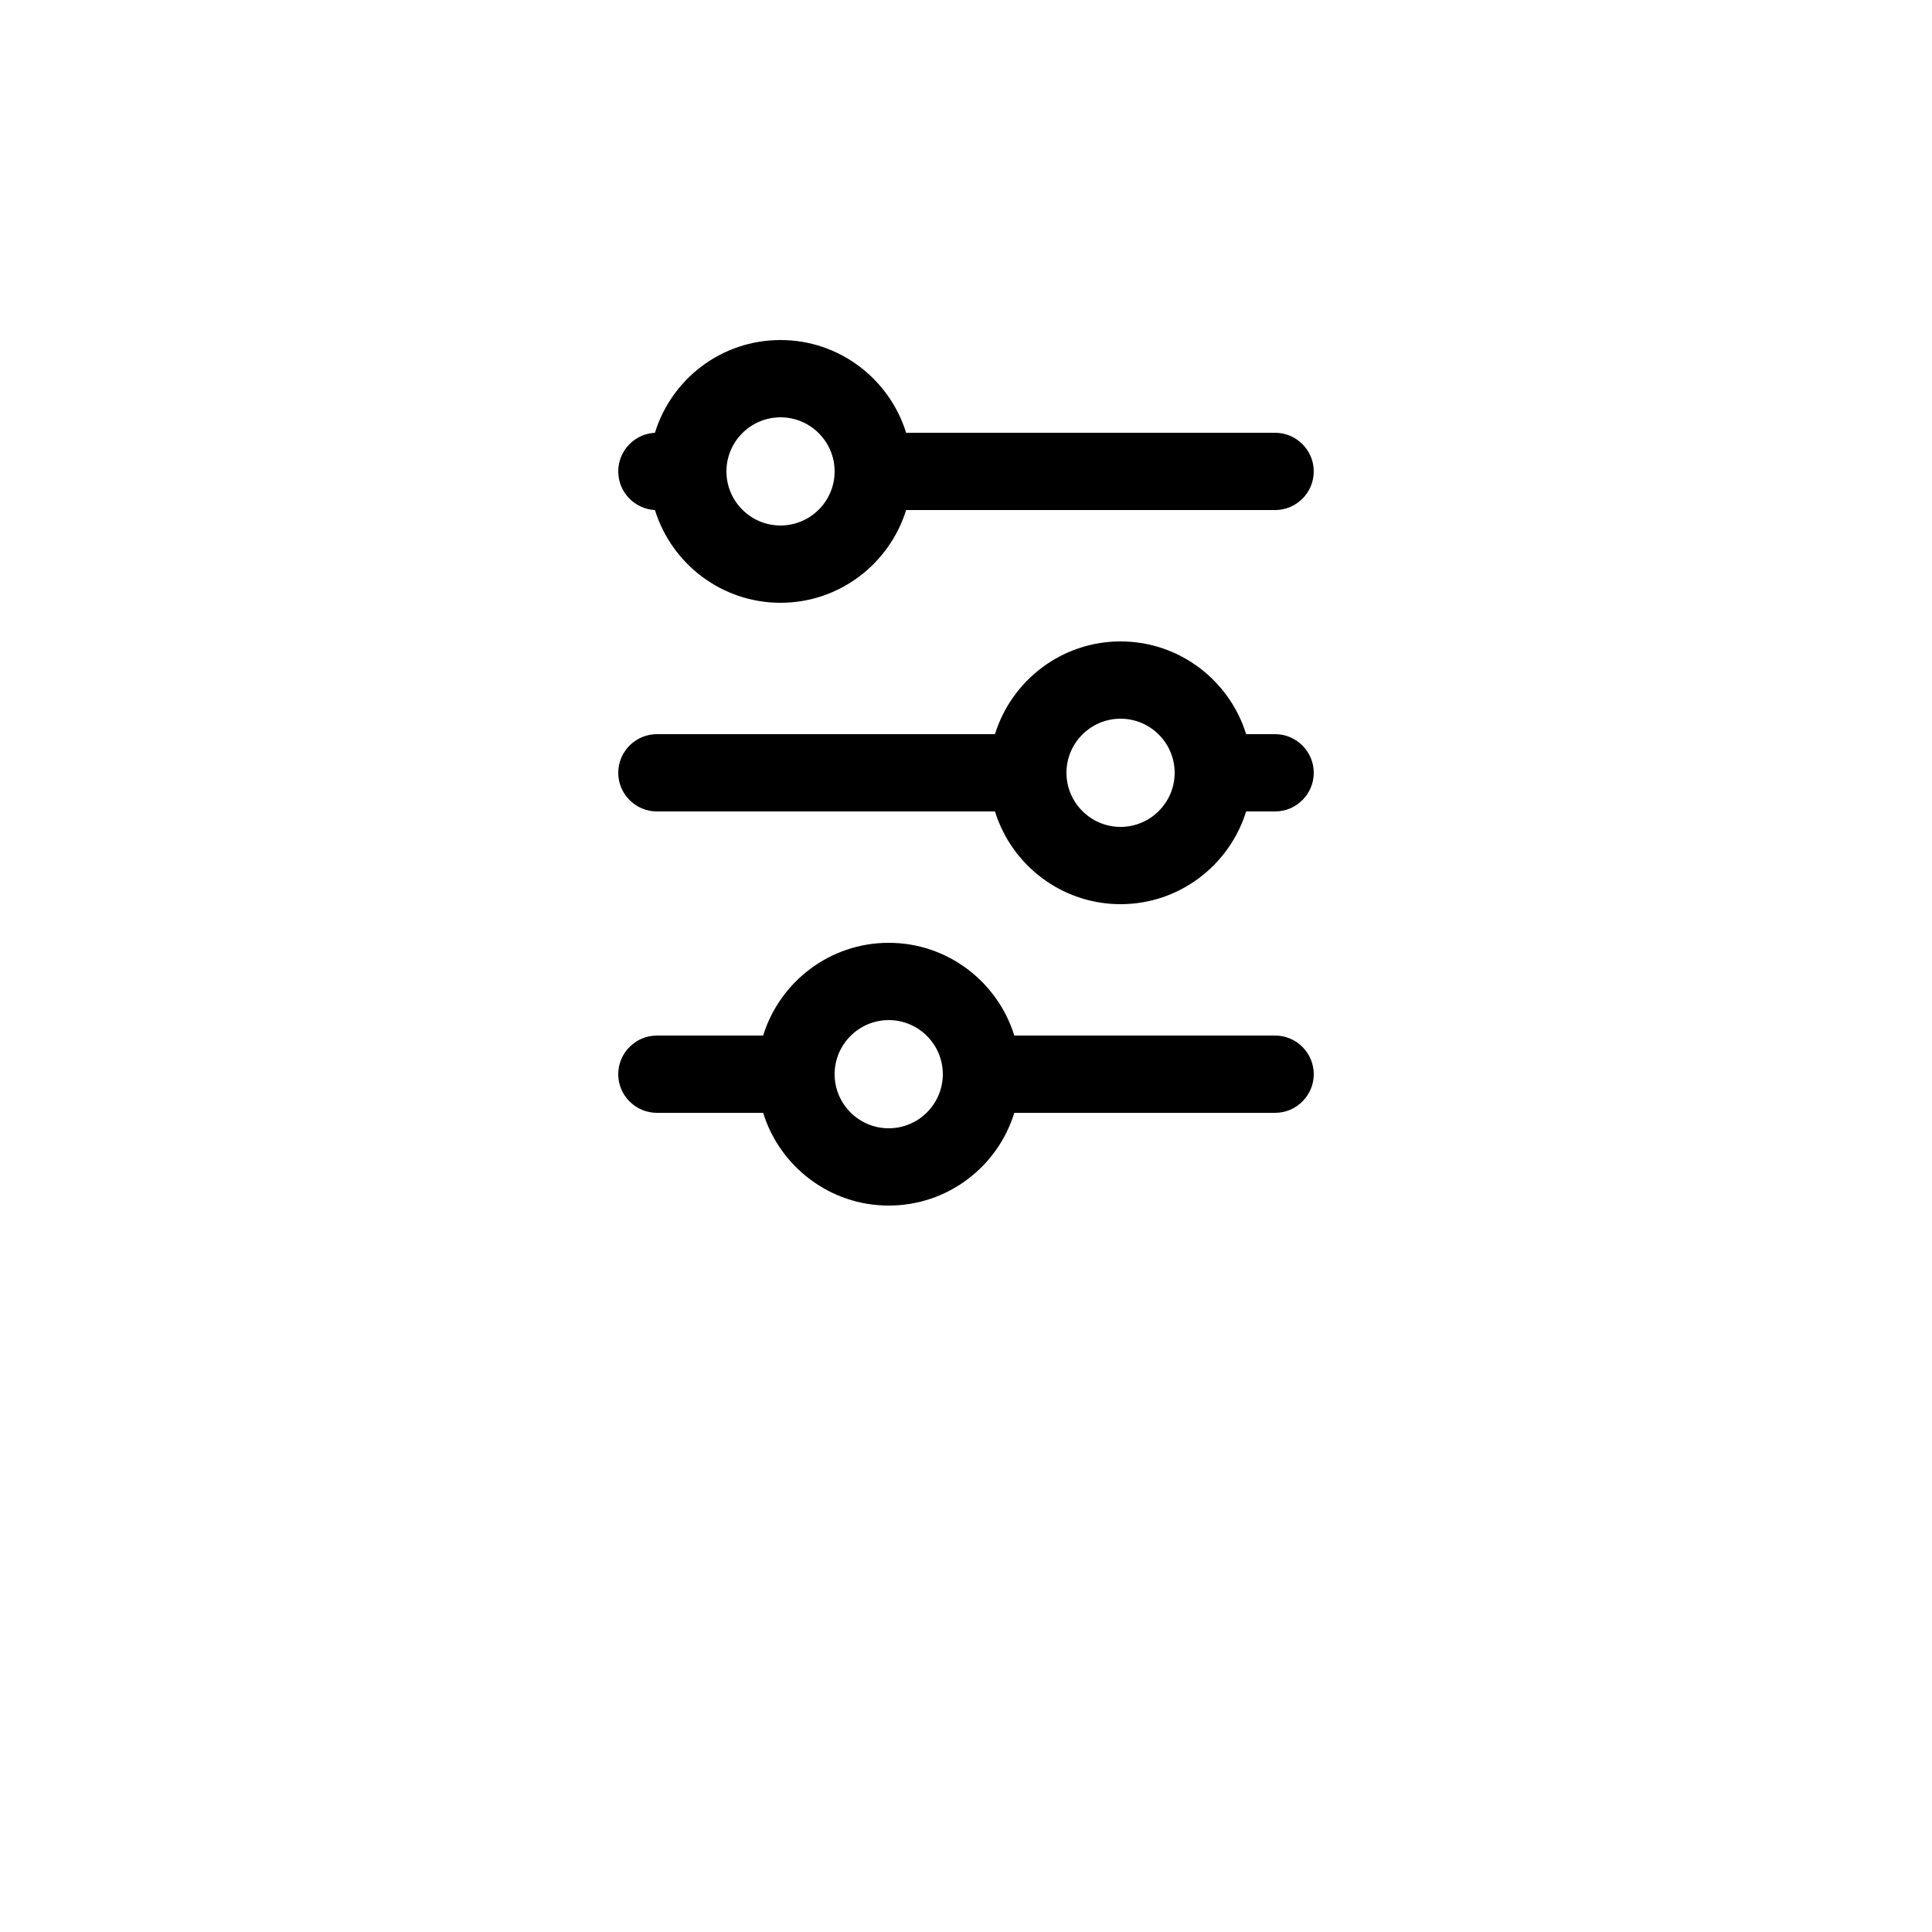 <?xml version="1.0" encoding="utf-8"?>
<!-- Generator: Adobe Illustrator 26.5.0, SVG Export Plug-In . SVG Version: 6.00 Build 0)  -->
<svg version="1.1" id="Layer_1" xmlns="http://www.w3.org/2000/svg" xmlns:xlink="http://www.w3.org/1999/xlink" x="0px" y="0px"
	 viewBox="0 0 700 700" style="enable-background:new 0 0 700 700;" xml:space="preserve">
<g>
	<path d="M451.5,294c-6,19.4-24.1,33.6-45.5,33.6c-21.4,0-39.5-14.2-45.5-33.6H238c-7.7,0-14-6.3-14-14s6.3-14,14-14h122.5
		c6-19.4,24.1-33.6,45.5-33.6c21.4,0,39.5,14.2,45.5,33.6H462c7.7,0,14,6.3,14,14s-6.3,14-14,14H451.5z M406,260.4
		c-10.8,0-19.6,8.8-19.6,19.6c0,10.8,8.8,19.6,19.6,19.6c10.8,0,19.6-8.8,19.6-19.6C425.6,269.2,416.8,260.4,406,260.4z
		 M328.3,184.8c-6,19.4-24.1,33.6-45.5,33.6c-21.4,0-39.5-14.2-45.5-33.6c-7.4-0.4-13.3-6.5-13.3-14c0-7.5,5.9-13.6,13.3-14
		c6-19.5,24.1-33.6,45.5-33.6c21.4,0,39.5,14.2,45.5,33.6H462c7.7,0,14,6.3,14,14c0,7.7-6.3,14-14,14L328.3,184.8z M282.8,151.2
		c-10.8,0-19.6,8.8-19.6,19.6c0,10.8,8.8,19.6,19.6,19.6c10.8,0,19.6-8.8,19.6-19.6C302.4,160,293.6,151.2,282.8,151.2z
		 M367.5,403.2c-6,19.5-24.1,33.6-45.5,33.6c-21.4,0-39.5-14.2-45.5-33.6H238c-7.7,0-14-6.3-14-14c0-7.7,6.3-14,14-14h38.5
		c6-19.4,24.1-33.6,45.5-33.6c21.4,0,39.5,14.2,45.5,33.6H462c7.7,0,14,6.3,14,14c0,7.7-6.3,14-14,14H367.5z M322,369.6
		c-10.8,0-19.6,8.8-19.6,19.6c0,10.8,8.8,19.6,19.6,19.6c10.8,0,19.6-8.8,19.6-19.6C341.6,378.4,332.8,369.6,322,369.6z"/>
</g>
</svg>
